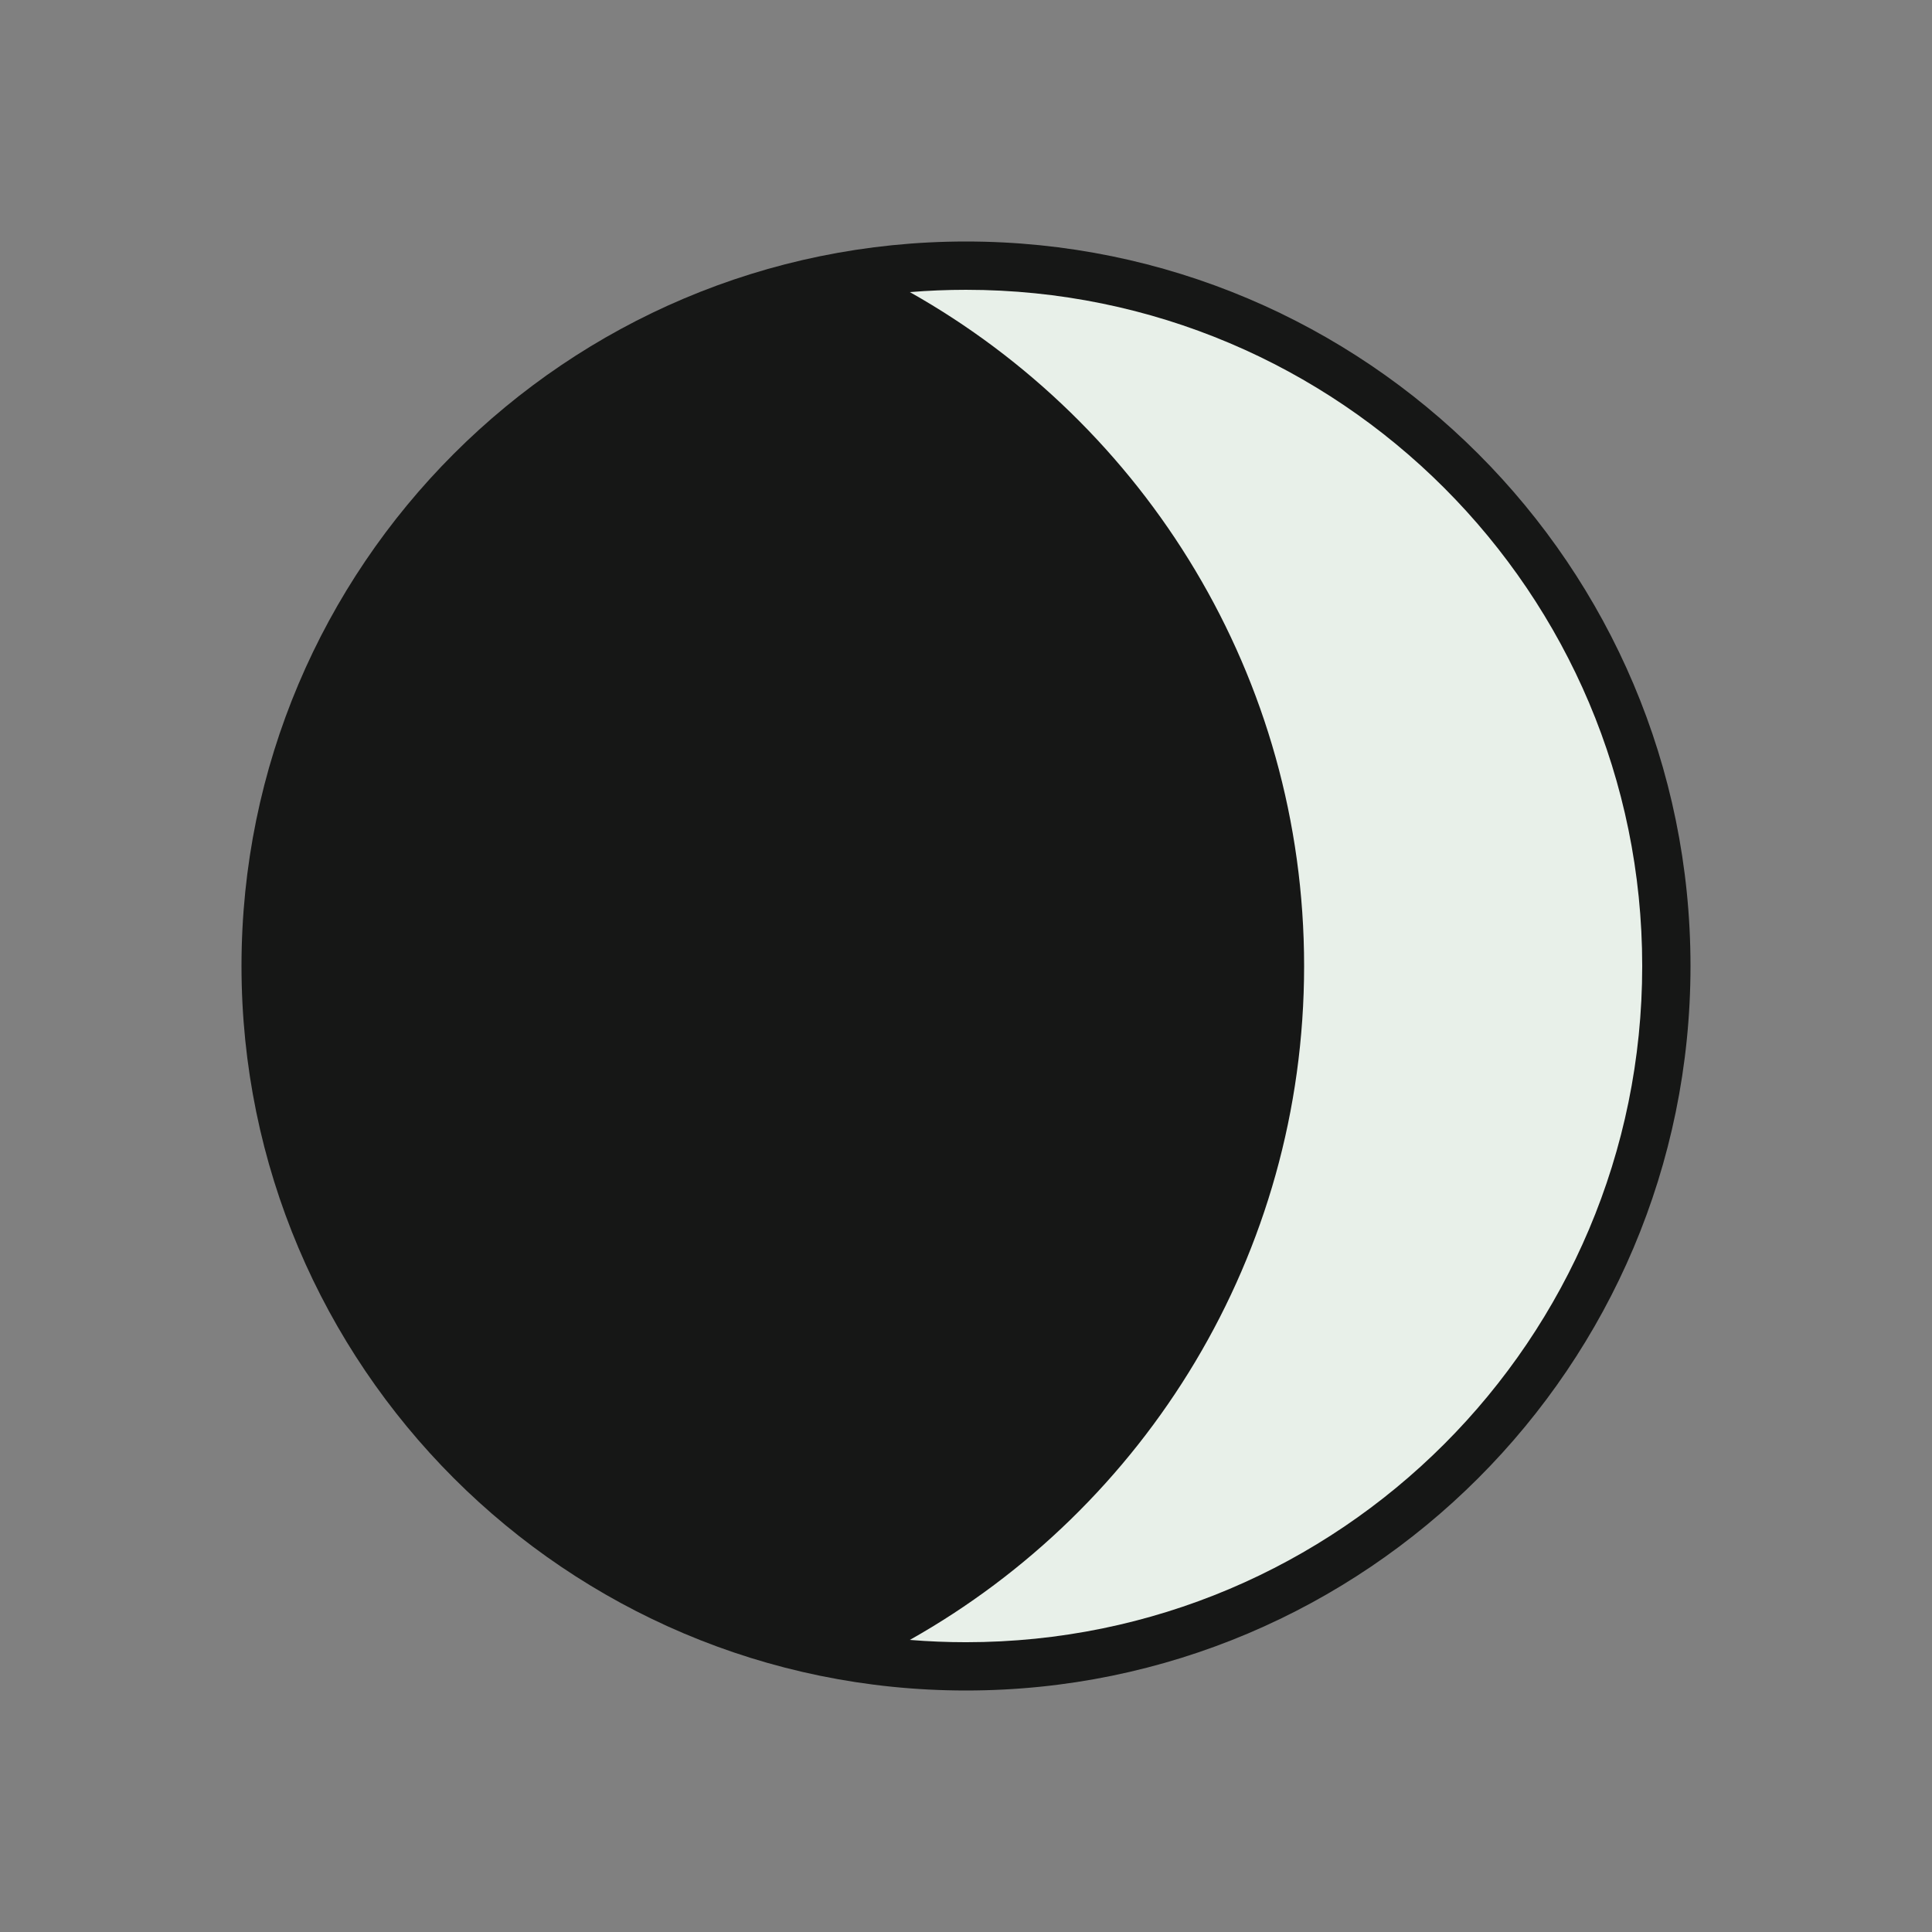<?xml version="1.0" encoding="UTF-8" standalone="no"?><!DOCTYPE svg PUBLIC "-//W3C//DTD SVG 1.1//EN" "http://www.w3.org/Graphics/SVG/1.1/DTD/svg11.dtd"><svg width="100%" height="100%" viewBox="0 0 800 800" version="1.1" xmlns="http://www.w3.org/2000/svg" xmlns:xlink="http://www.w3.org/1999/xlink" xml:space="preserve" xmlns:serif="http://www.serif.com/" style="fill-rule:evenodd;clip-rule:evenodd;stroke-linejoin:round;stroke-miterlimit:2;"><rect x="0" y="0" width="800" height="800" fill="#808080" stroke="none"/><g id="SVGRepo_bgCarrier"><path d="M700,400c0,-165.575 -134.425,-300 -300,-300c-165.575,-0 -300,134.425 -300,300c-0,165.575 134.425,300 300,300c165.575,0 300,-134.425 300,-300Z" style="fill:#161716;"/></g><g id="SVGRepo_iconCarrier"><path d="M400.004,120.002c-7.833,-0 -15.588,0.321 -23.257,0.951c97.442,54.852 163.257,159.265 163.257,279.05c0,119.785 -65.815,224.198 -163.258,279.05c7.67,0.631 15.425,0.951 23.258,0.951c154.64,0 280,-125.36 280,-280c0,-154.641 -125.36,-280.002 -280,-280.002Z" style="fill:#e8f0e9;fill-rule:nonzero;"/></g></svg>